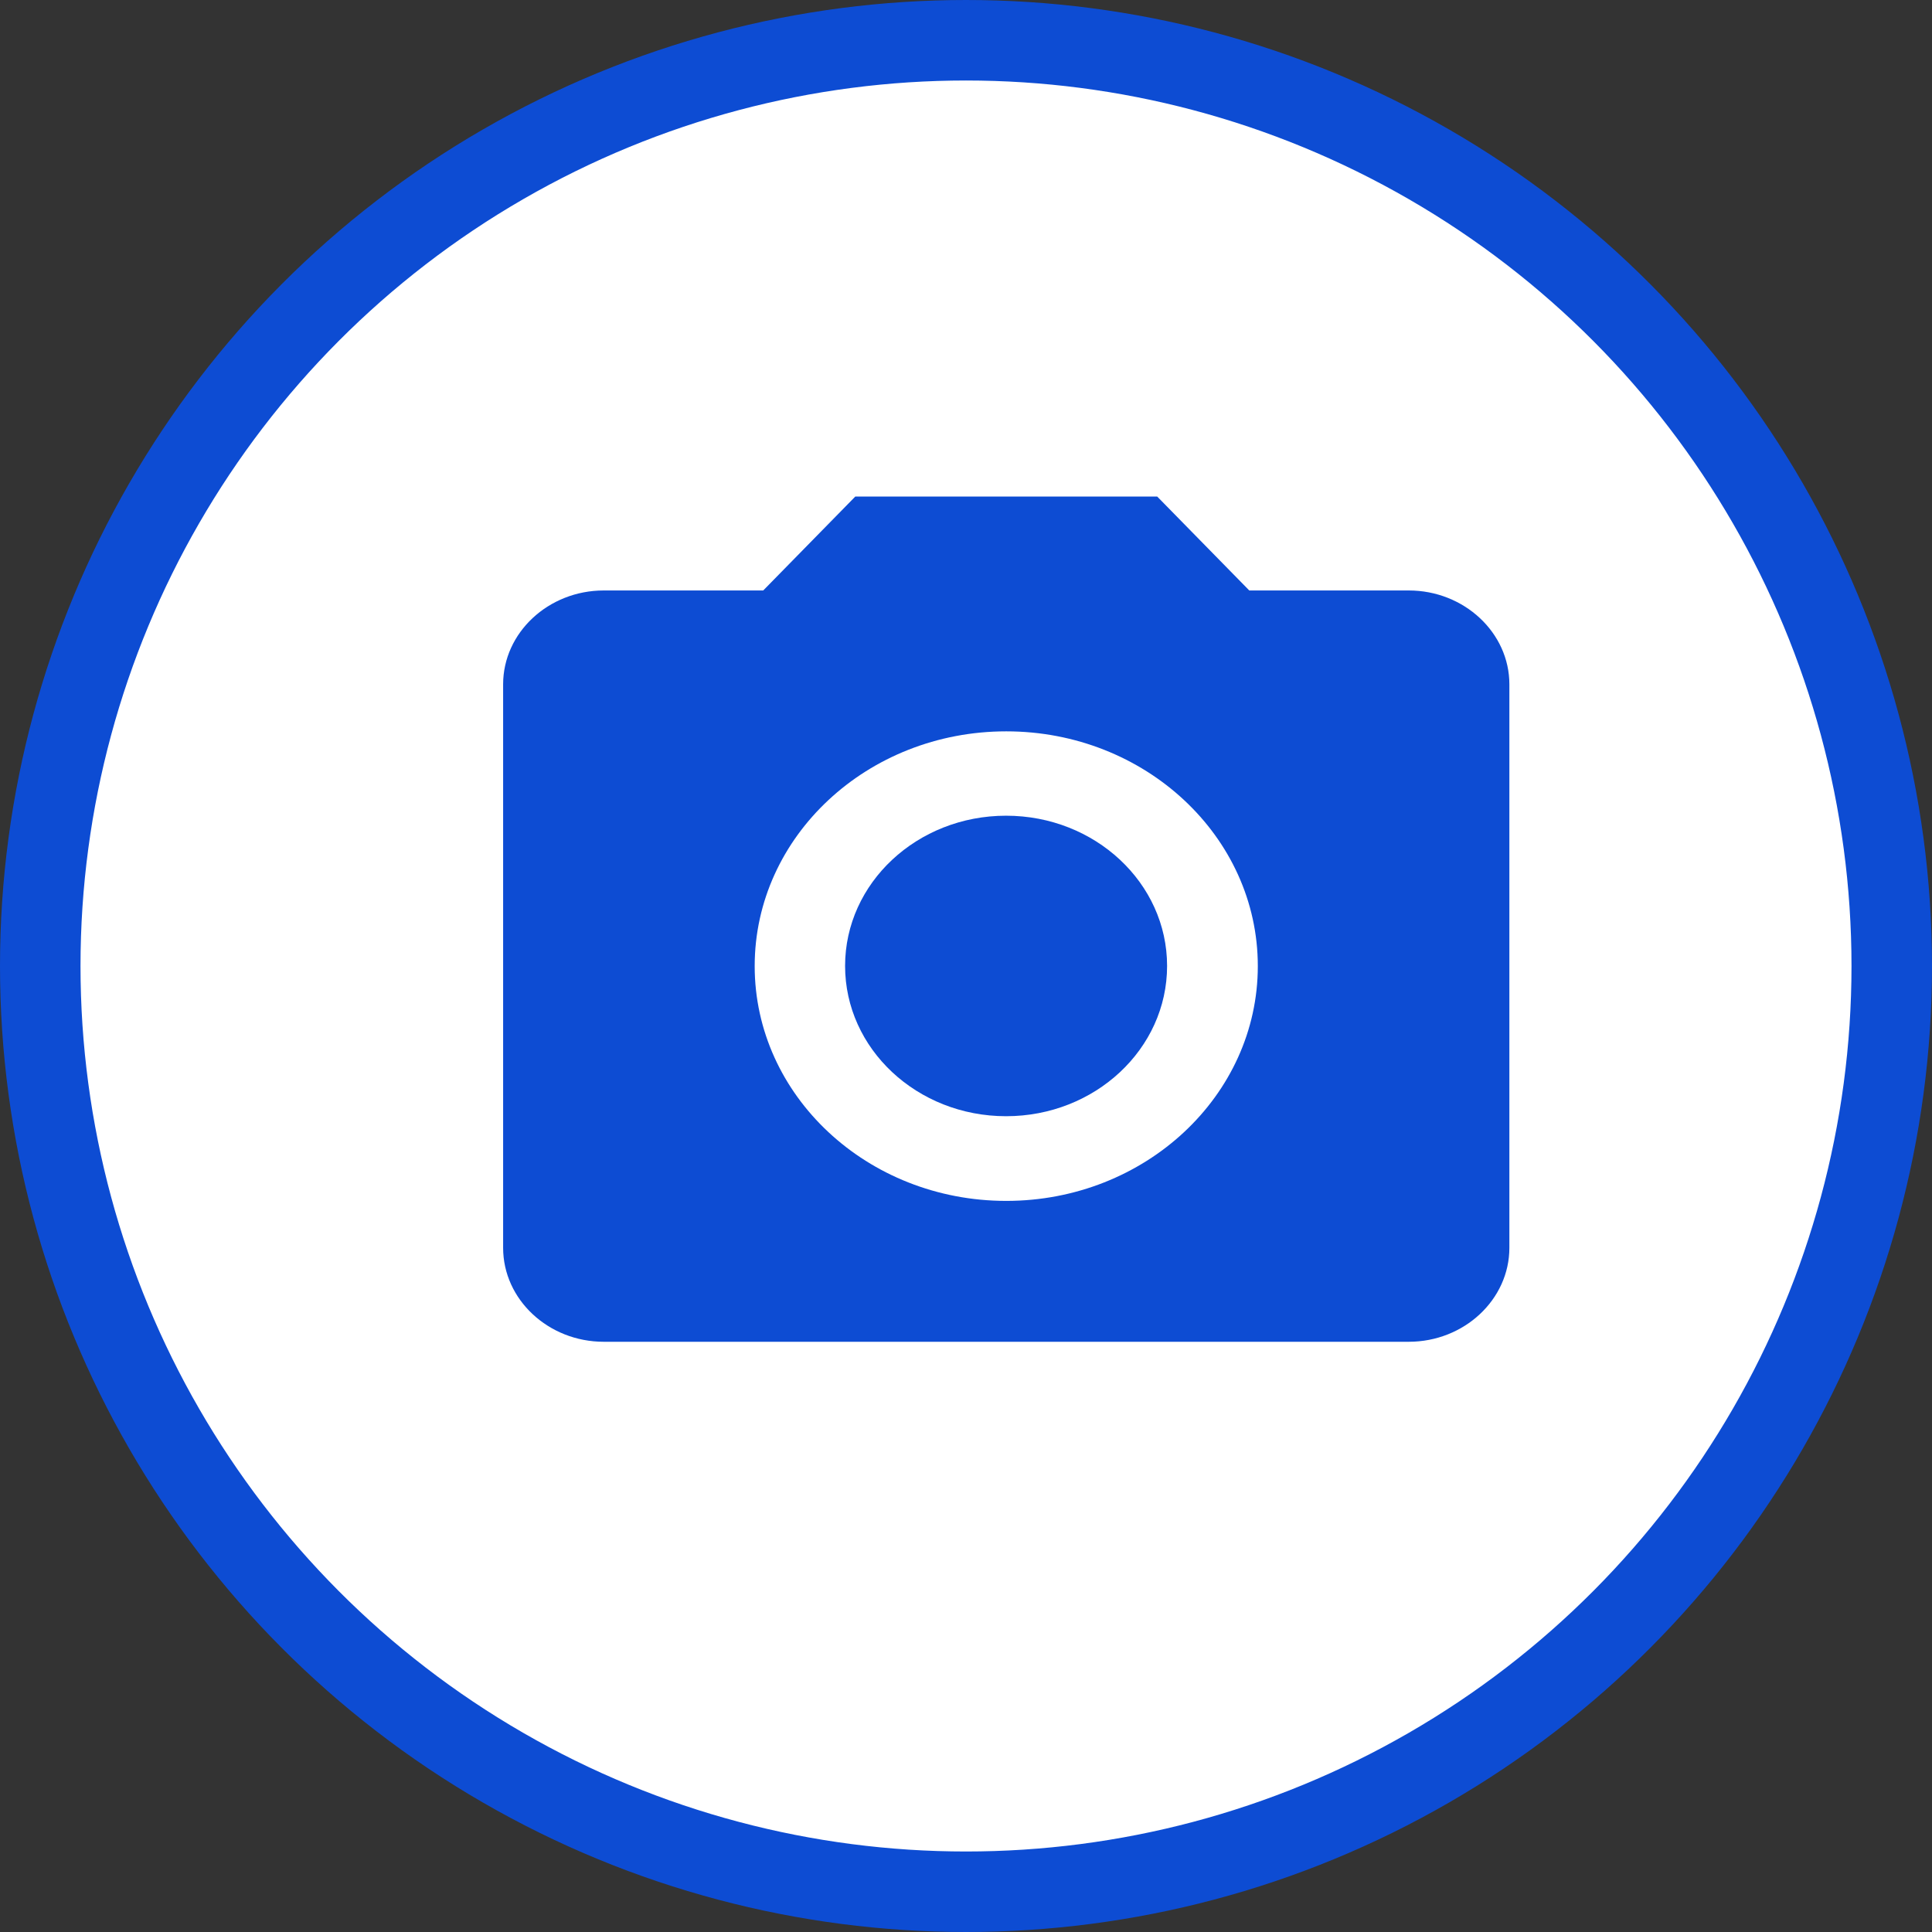 <svg width="24" height="24" viewBox="0 0 24 24" fill="none" xmlns="http://www.w3.org/2000/svg">
<rect x="0" y="0" width="24" height="24" fill="#333333" stroke="none"/>
<circle cx="12" cy="12" r="11.5" fill="white" stroke="#0D4CD3"/>
<path d="M12.498 13.866C13.603 13.866 14.498 13.03 14.498 11.999C14.498 10.969 13.603 10.133 12.498 10.133C11.393 10.133 10.498 10.969 10.498 11.999C10.498 13.03 11.393 13.866 12.498 13.866Z" fill="#0D4CD3"/>
<path d="M10.625 6.168L9.481 7.335H7.5C6.812 7.335 6.25 7.86 6.25 8.501V15.501C6.25 16.143 6.812 16.668 7.5 16.668H17.5C18.188 16.668 18.75 16.143 18.75 15.501V8.501C18.75 7.86 18.188 7.335 17.5 7.335H15.519L14.375 6.168H10.625ZM12.5 14.918C10.775 14.918 9.375 13.611 9.375 12.001C9.375 10.391 10.775 9.085 12.5 9.085C14.225 9.085 15.625 10.391 15.625 12.001C15.625 13.611 14.225 14.918 12.5 14.918Z" fill="#0D4CD3"/>
</svg>
